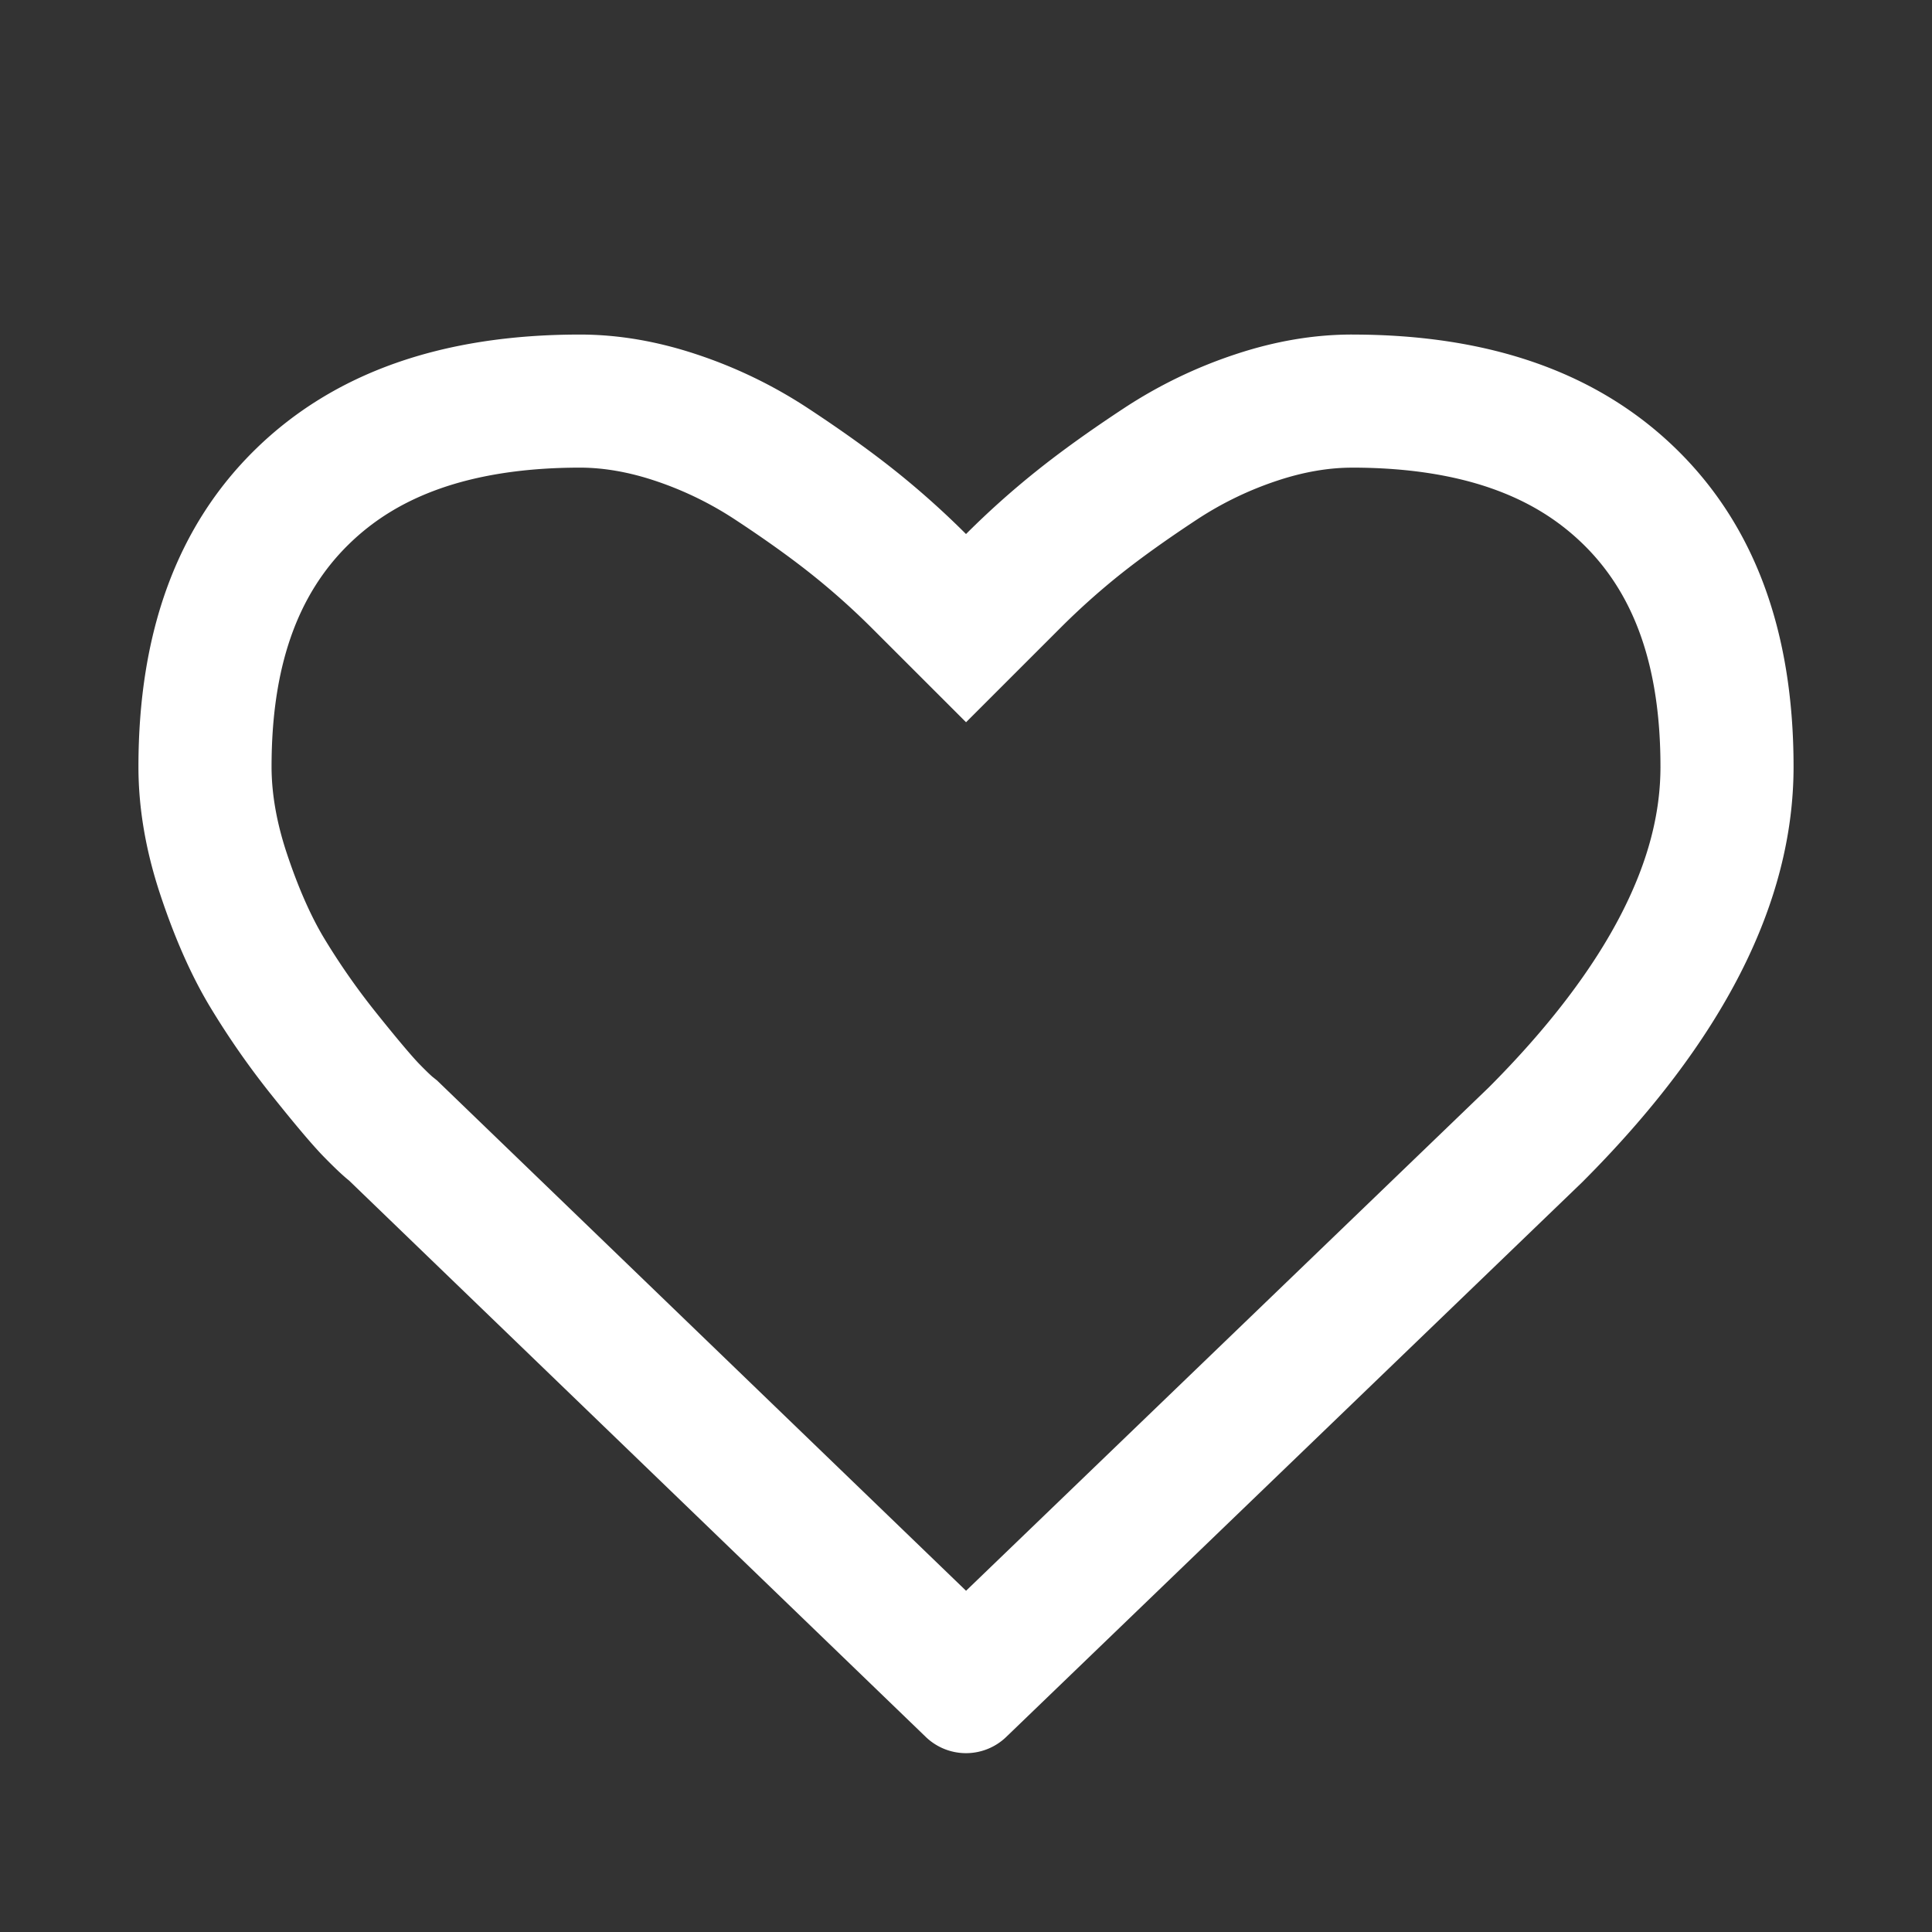<svg id="Слой_6" data-name="Слой 6" xmlns="http://www.w3.org/2000/svg" viewBox="0 0 1451.34 1451.34"><rect x="0" y="0" width="1451.34" height="1451.34" fill="#333333" stroke="none"/><defs><style>.cls-1{fill:#fff;}</style></defs><title>heart</title><path class="cls-1" d="M1015.68,351.29c40.19,0,75.62,5.31,105.29,15.8,27,9.53,49.35,23.2,68.39,41.79,39,38.09,58,92.76,58,167.12,0,35.45-9.43,71.23-28.84,109.37-21.48,42.21-55.15,86.44-100.09,131.48L725.71,1195,331.63,814.85l-3.37-3.25-3.43-2.74c-.53-.46-3.44-3-10-9.74-2.73-2.82-11.27-12.13-32.16-38.24a516.38,516.38,0,0,1-39.52-56.63c-10-16.73-19.43-38.23-27.93-63.92C207.79,617.78,204,596.14,204,576c0-74.36,19-129,58-167.12,19-18.59,41.4-32.25,68.39-41.79,29.67-10.48,65.09-15.8,105.28-15.8,17.77,0,36.67,3.29,56.13,9.77A256.87,256.87,0,0,1,551.73,390c23,15.1,42.73,29.25,58.73,42.05A544.6,544.6,0,0,1,655,471.89l70.71,70.67,70.69-70.68A543.67,543.67,0,0,1,840.88,432h0c16.15-12.91,35.9-27,58.7-42l0,0,0,0a256.25,256.25,0,0,1,59.88-28.91c19.48-6.49,38.38-9.78,56.16-9.78m0-100q-43,0-87.77,14.91a354.72,354.72,0,0,0-83.25,40.25Q806.14,331.77,778.4,354a641.18,641.18,0,0,0-52.72,47.18A642,642,0,0,0,672.94,354q-27.76-22.2-66.27-47.52a355.21,355.21,0,0,0-83.26-40.25q-44.75-14.91-87.77-14.91-155.42,0-243.53,86T104,576q0,46.49,16.31,95.74t37.12,84a613.89,613.89,0,0,0,47.18,67.65q26.37,33,38.51,45.44t19.08,18L695.14,1304.5a43.55,43.55,0,0,0,61.06,0l432.25-416.3Q1347.34,729.34,1347.34,576q0-152.64-88.11-238.67t-243.54-86Z"/></svg>